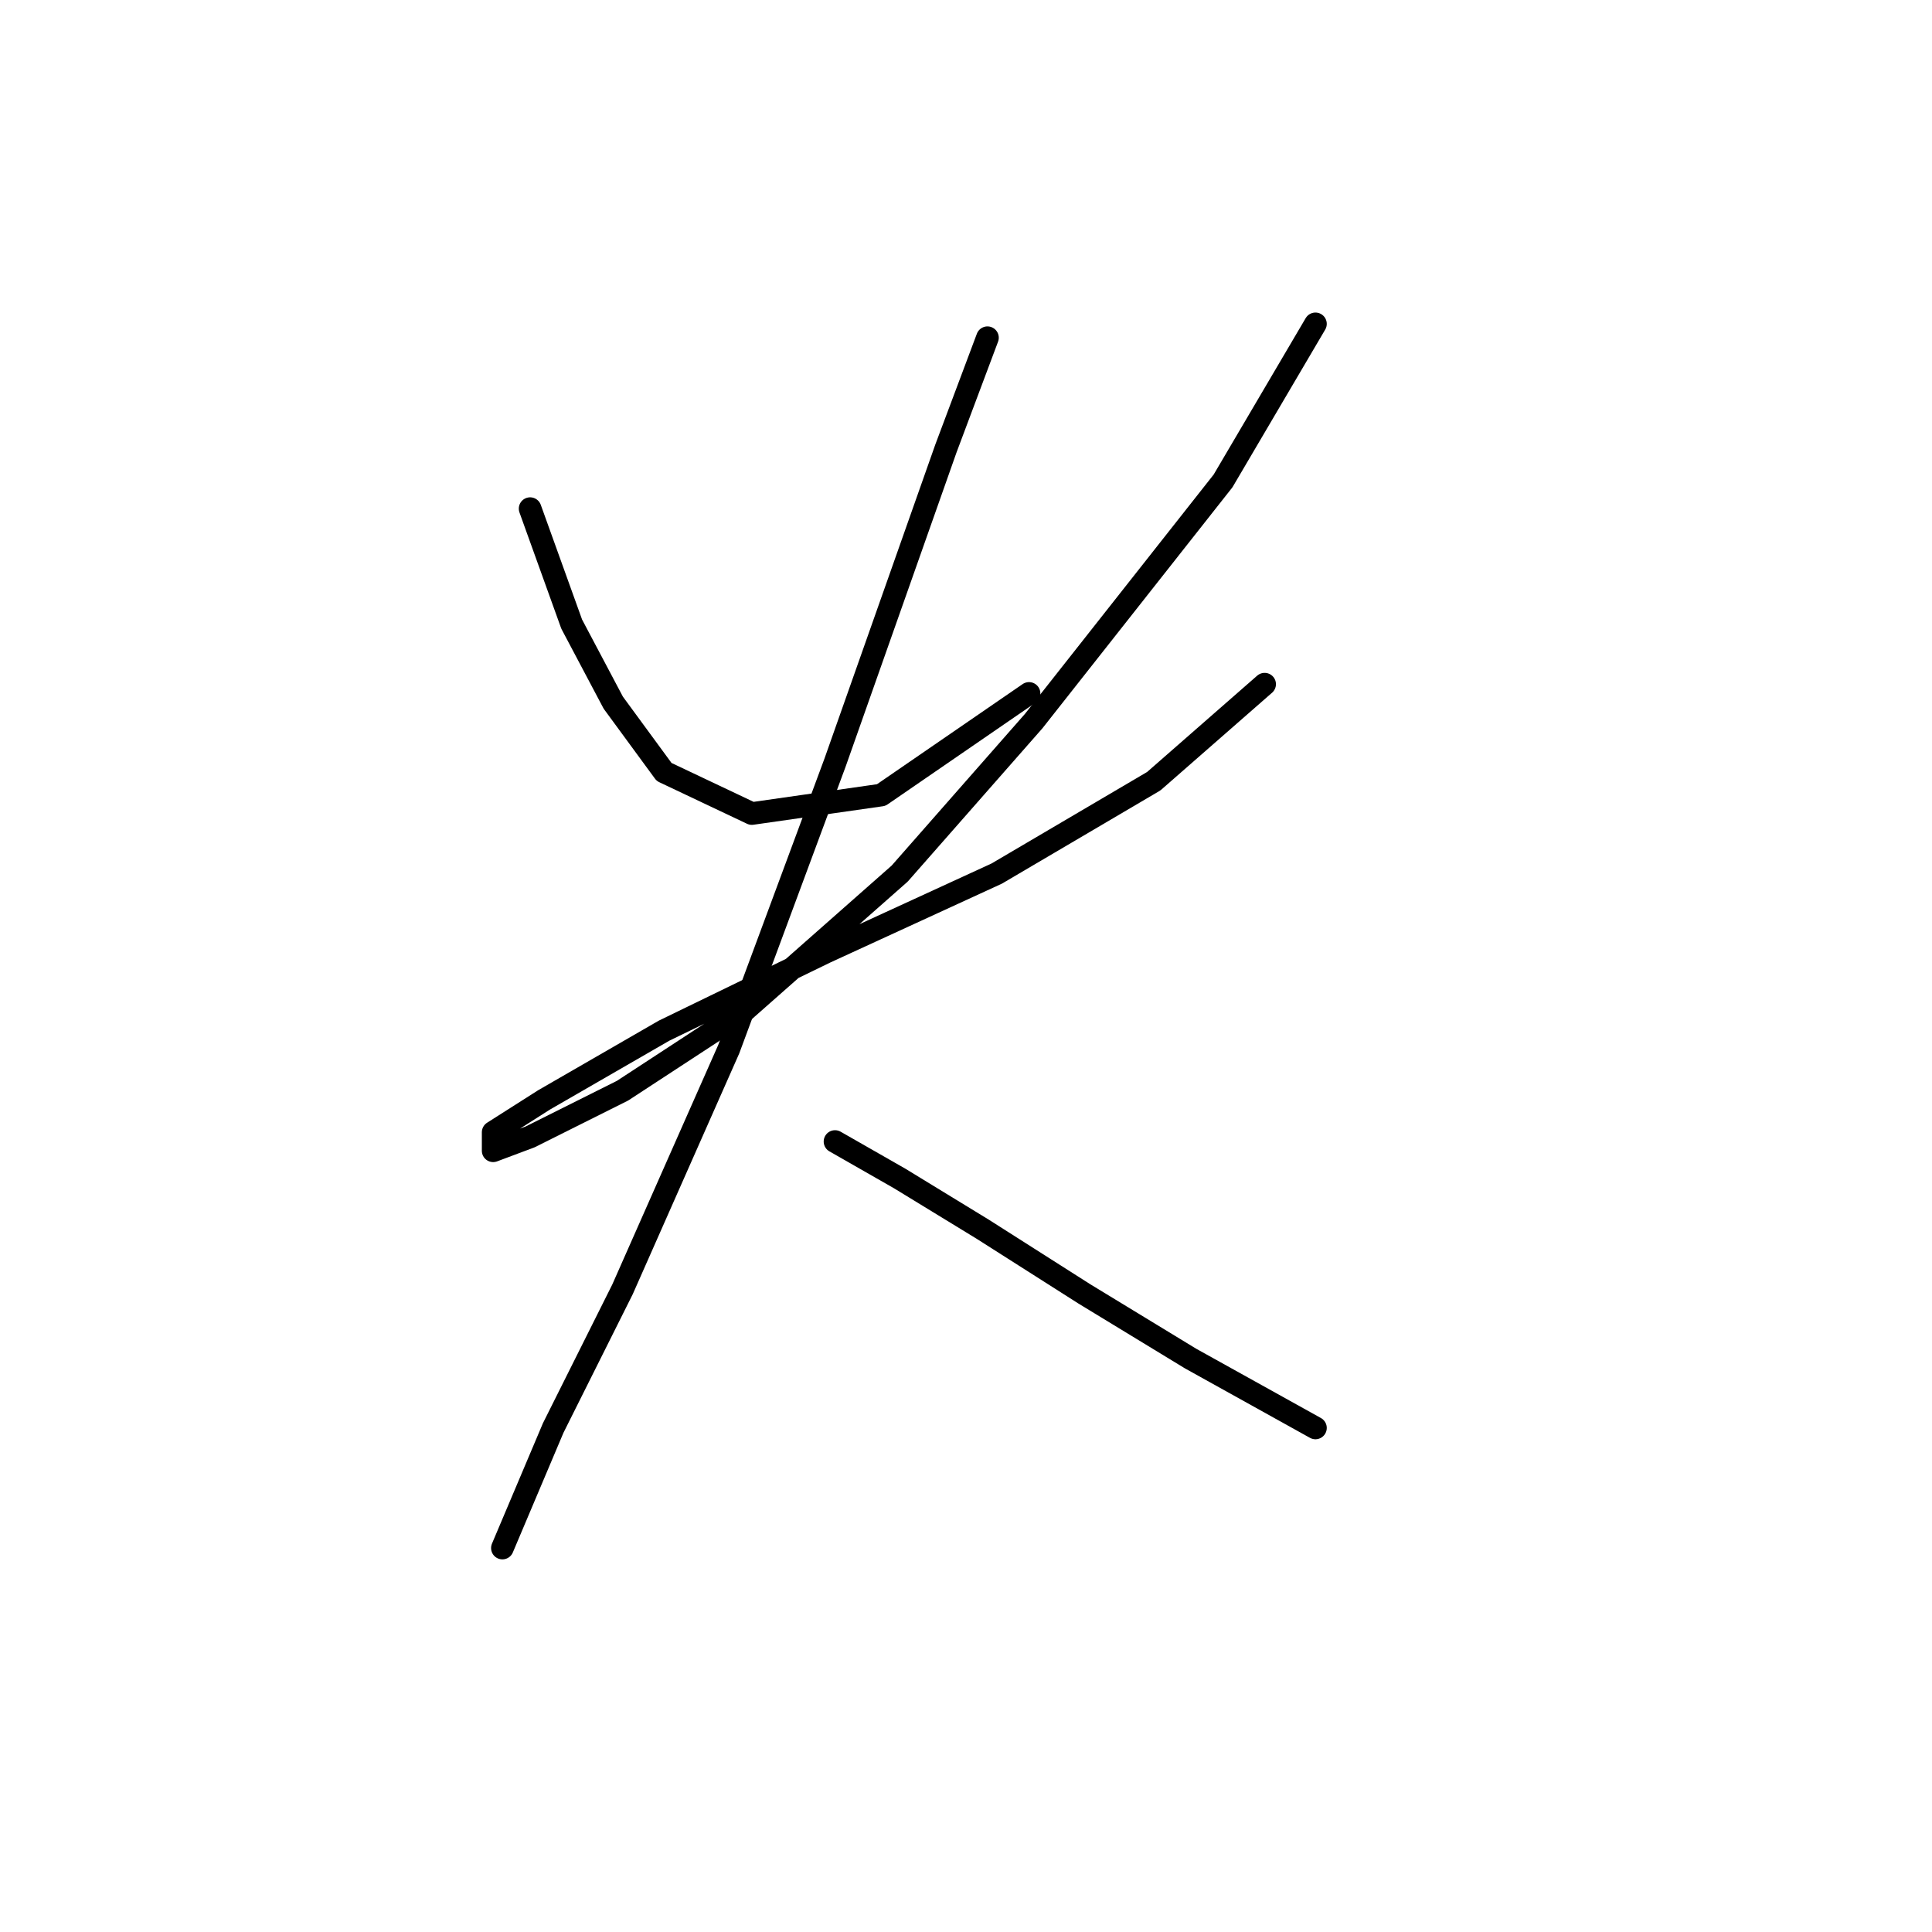 <?xml version="1.0" standalone="no"?>
    <svg width="256" height="256" xmlns="http://www.w3.org/2000/svg" version="1.1">
    <polyline stroke="black" stroke-width="3" stroke-linecap="round" fill="transparent" stroke-linejoin="round" points="70.244 67.398 75.753 82.701 81.262 93.107 87.995 102.289 99.625 107.798 116.764 105.349 136.352 91.883 136.352 91.883 " />
        <polyline stroke="black" stroke-width="3" stroke-linecap="round" fill="transparent" stroke-linejoin="round" points="174.303 42.914 162.061 63.726 136.964 95.555 119.213 115.755 98.401 134.119 82.486 144.524 70.244 150.646 65.347 152.482 65.347 150.033 72.08 145.749 87.995 136.567 109.419 126.161 132.067 115.755 152.879 103.513 167.57 90.658 167.57 90.658 " />
        <polyline stroke="black" stroke-width="3" stroke-linecap="round" fill="transparent" stroke-linejoin="round" points="130.843 44.75 125.334 59.441 110.643 101.064 96.564 139.015 82.486 170.845 73.304 189.209 66.571 205.124 66.571 205.124 " />
        <polyline stroke="black" stroke-width="3" stroke-linecap="round" fill="transparent" stroke-linejoin="round" points="110.643 151.258 119.213 156.155 130.231 162.888 143.697 171.457 157.776 180.027 174.303 189.209 174.303 189.209 " />
        </svg>